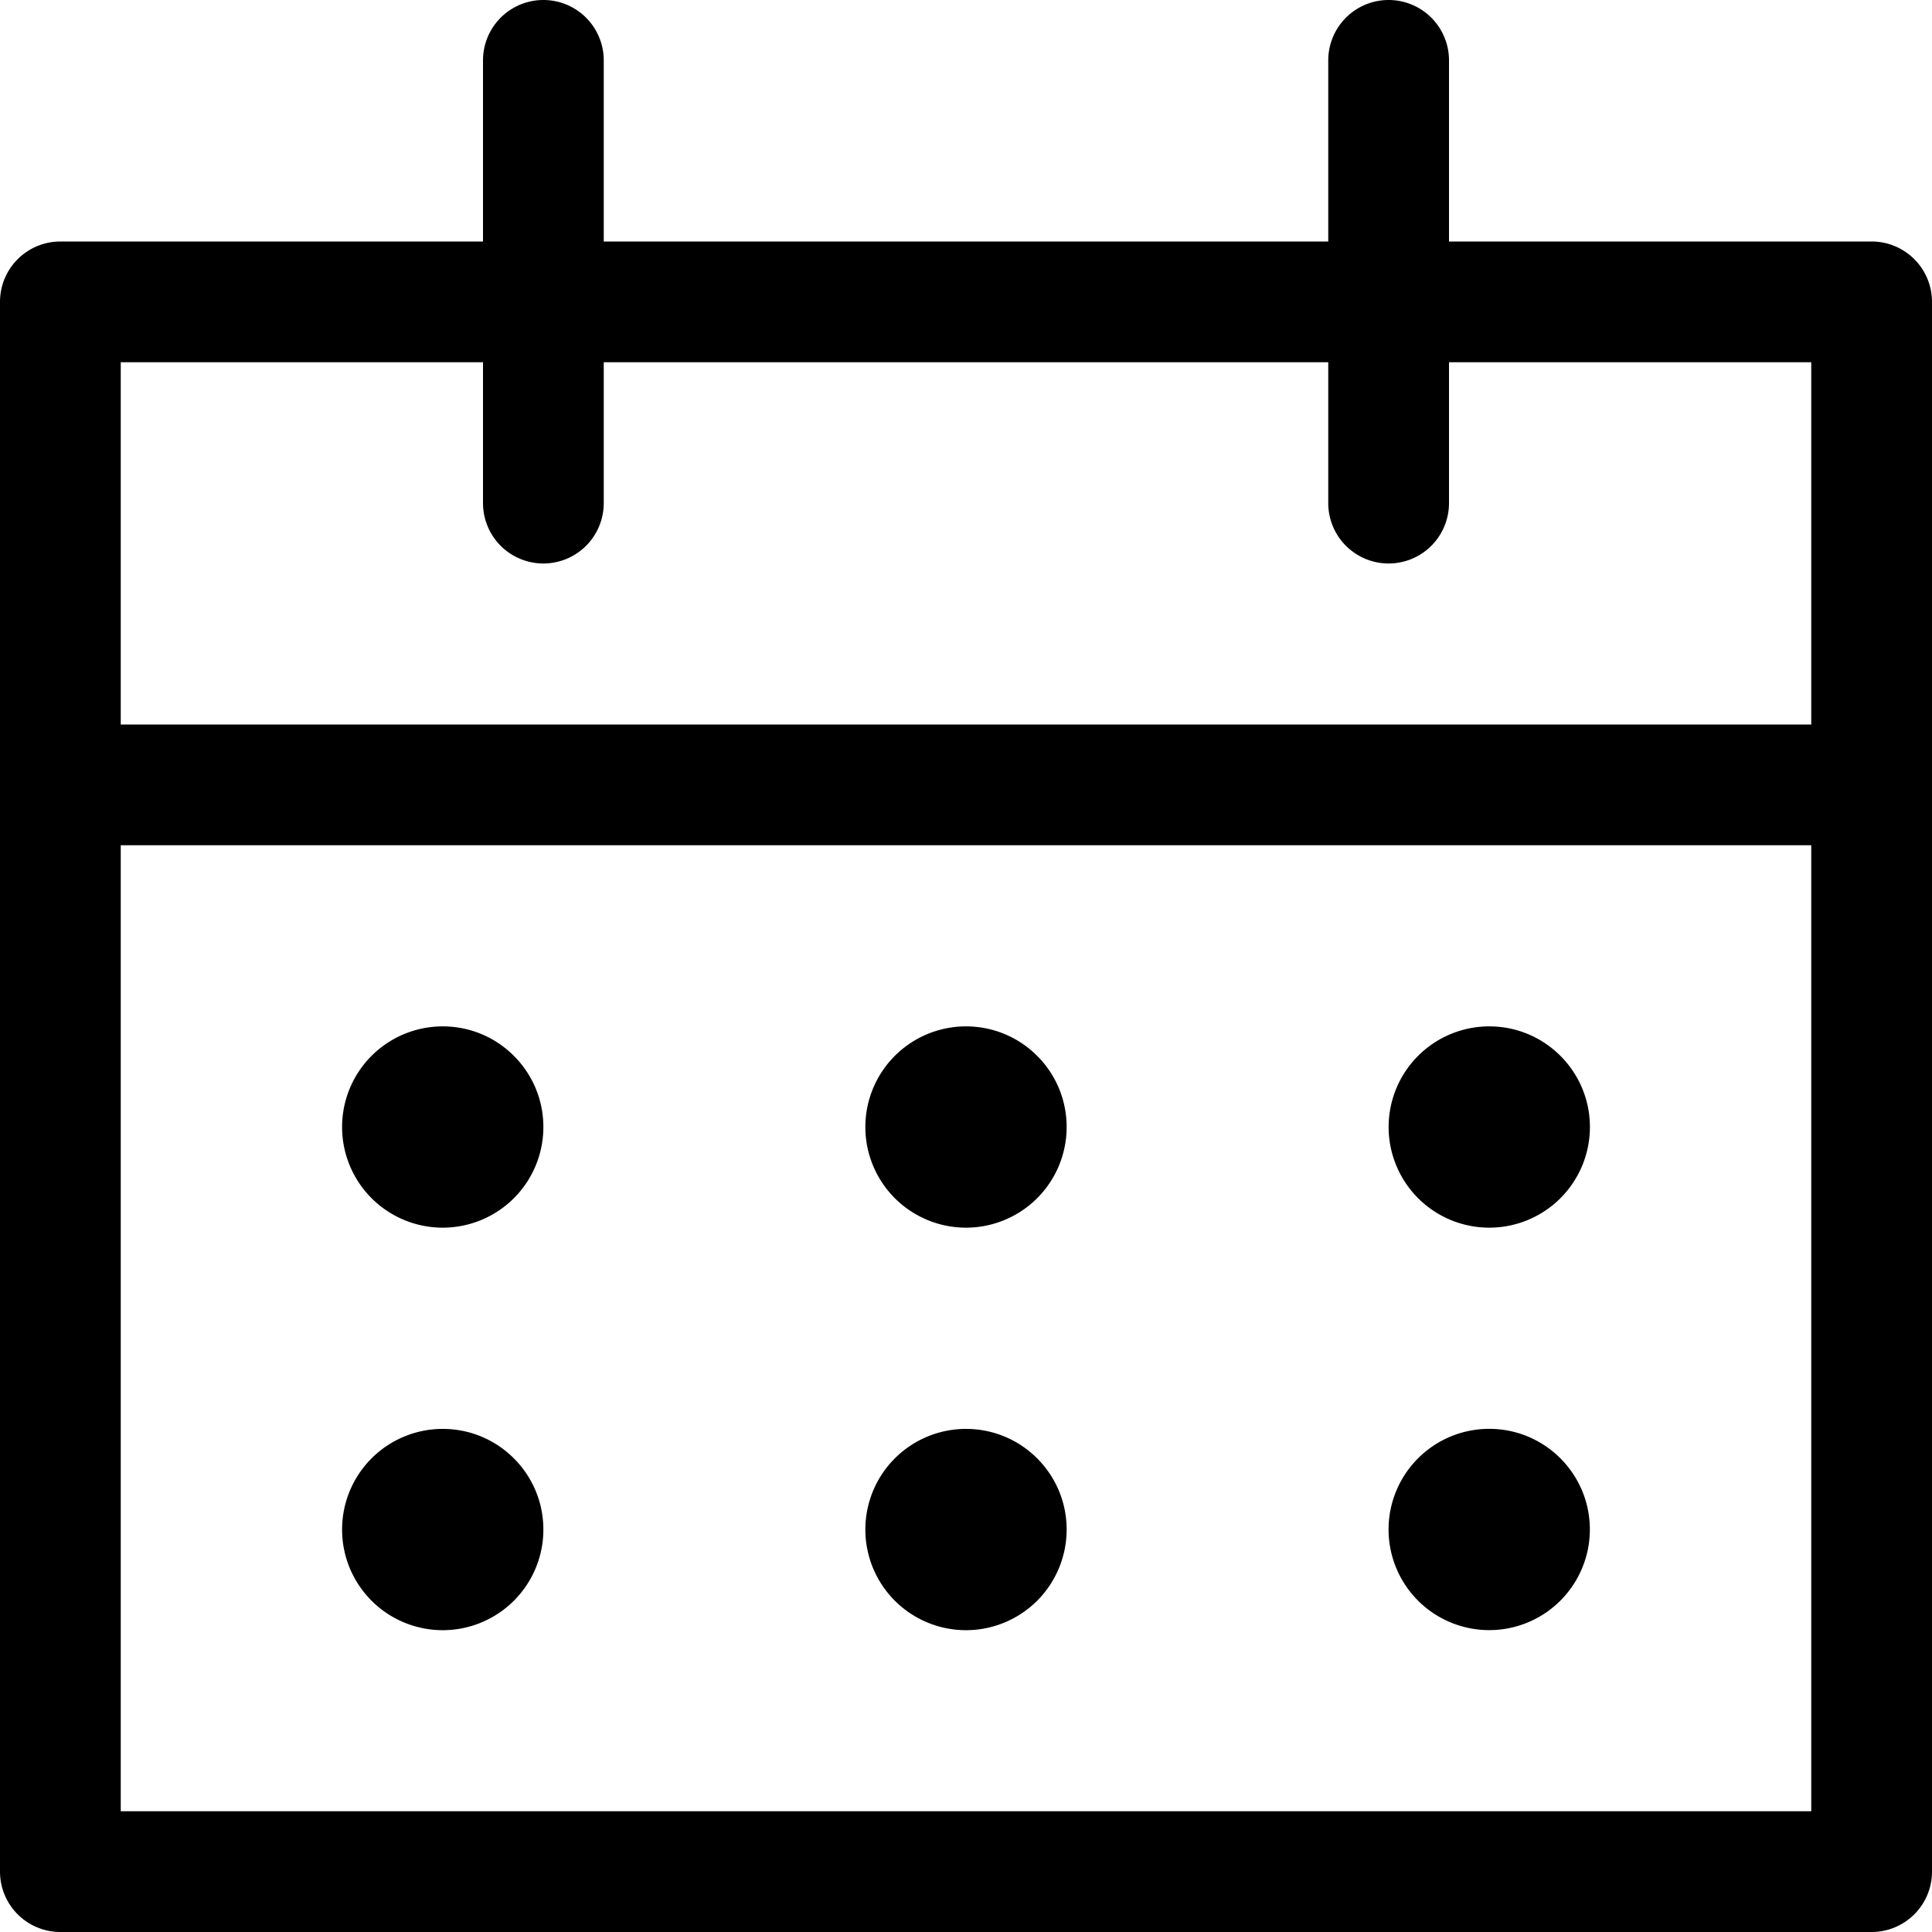 <svg xmlns="http://www.w3.org/2000/svg" width="32" height="32"><path d="M31 4h-7V1a1 1 0 0 0-2 0v3H10V1a1 1 0 0 0-2 0v3H1a1 1 0 0 0-1 1v26a1 1 0 0 0 1 1h30a1 1 0 0 0 1-1V5a1 1 0 0 0-1-1zM8 6v2.333a1 1 0 0 0 2 0V6h12v2.333a1 1 0 0 0 2 0V6h6v6H2V6zM2 30V14h28v16zm24.333-4.667a1.667 1.667 0 1 1-1.667-1.667c.92 0 1.667.746 1.667 1.667zM16 23.667a1.667 1.667 0 1 0 1.667 1.667c0-.92-.746-1.667-1.667-1.667zm-8.667 0A1.667 1.667 0 1 0 9 25.334c0-.92-.746-1.667-1.667-1.667zM24.667 17a1.667 1.667 0 1 0 1.667 1.667c0-.92-.746-1.667-1.667-1.667zM16 17a1.667 1.667 0 1 0 1.667 1.667c0-.92-.746-1.667-1.667-1.667zm-8.667 0A1.667 1.667 0 1 0 9 18.667C9 17.747 8.254 17 7.333 17z"/></svg>